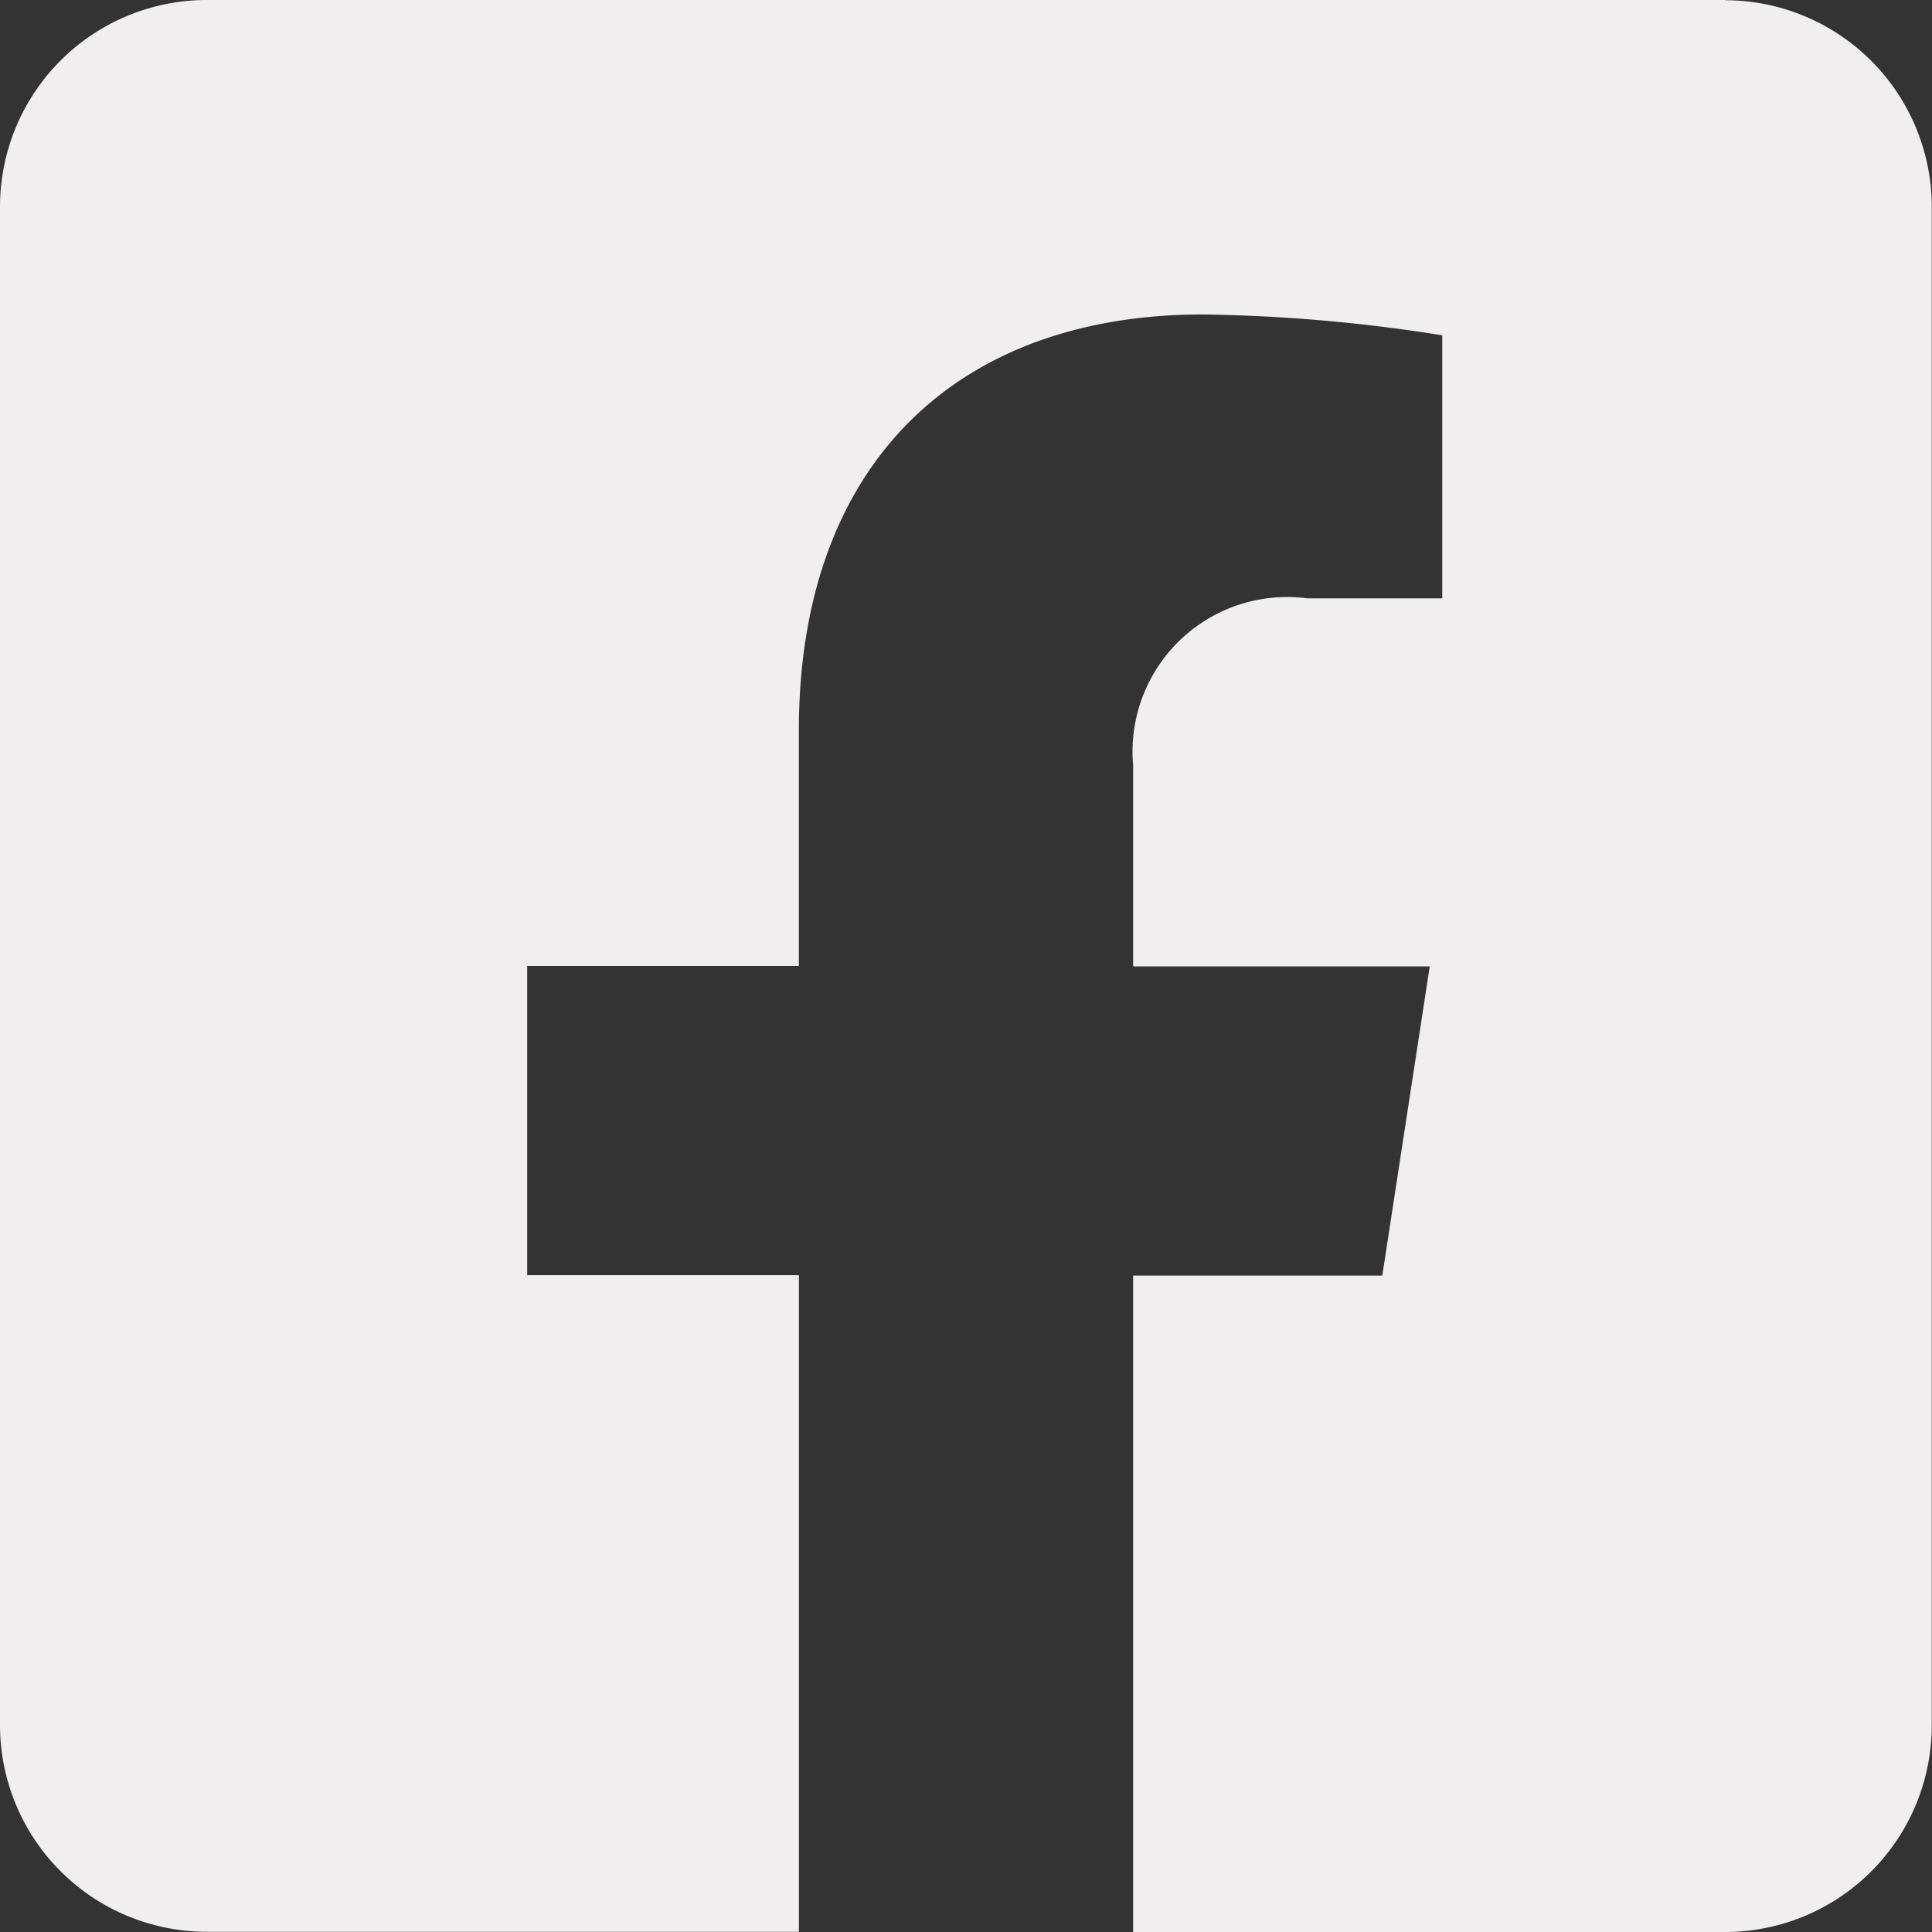 <svg xmlns="http://www.w3.org/2000/svg" width="33.638" height="33.638" viewBox="0 0 33.638 33.638">
  <rect x="0" y="0" width="33.638" height="33.638" fill="#333333" stroke="none"/>
  <path id="Icon_awesome-facebook-square" data-name="Icon awesome-facebook-square" d="M30.034,2.25H3.6A3.6,3.6,0,0,0,0,5.854v26.43a3.6,3.6,0,0,0,3.6,3.6H13.91V24.452H9.179V19.069h4.73v-4.1c0-4.667,2.778-7.244,7.033-7.244a28.658,28.658,0,0,1,4.169.363v4.58H22.764a2.692,2.692,0,0,0-3.035,2.908v3.5h5.164l-.826,5.383H19.729V35.888H30.034a3.6,3.6,0,0,0,3.6-3.6V5.854a3.6,3.6,0,0,0-3.6-3.6Z" transform="translate(0 -2.25)" fill="#f1eeef"/>
</svg>
